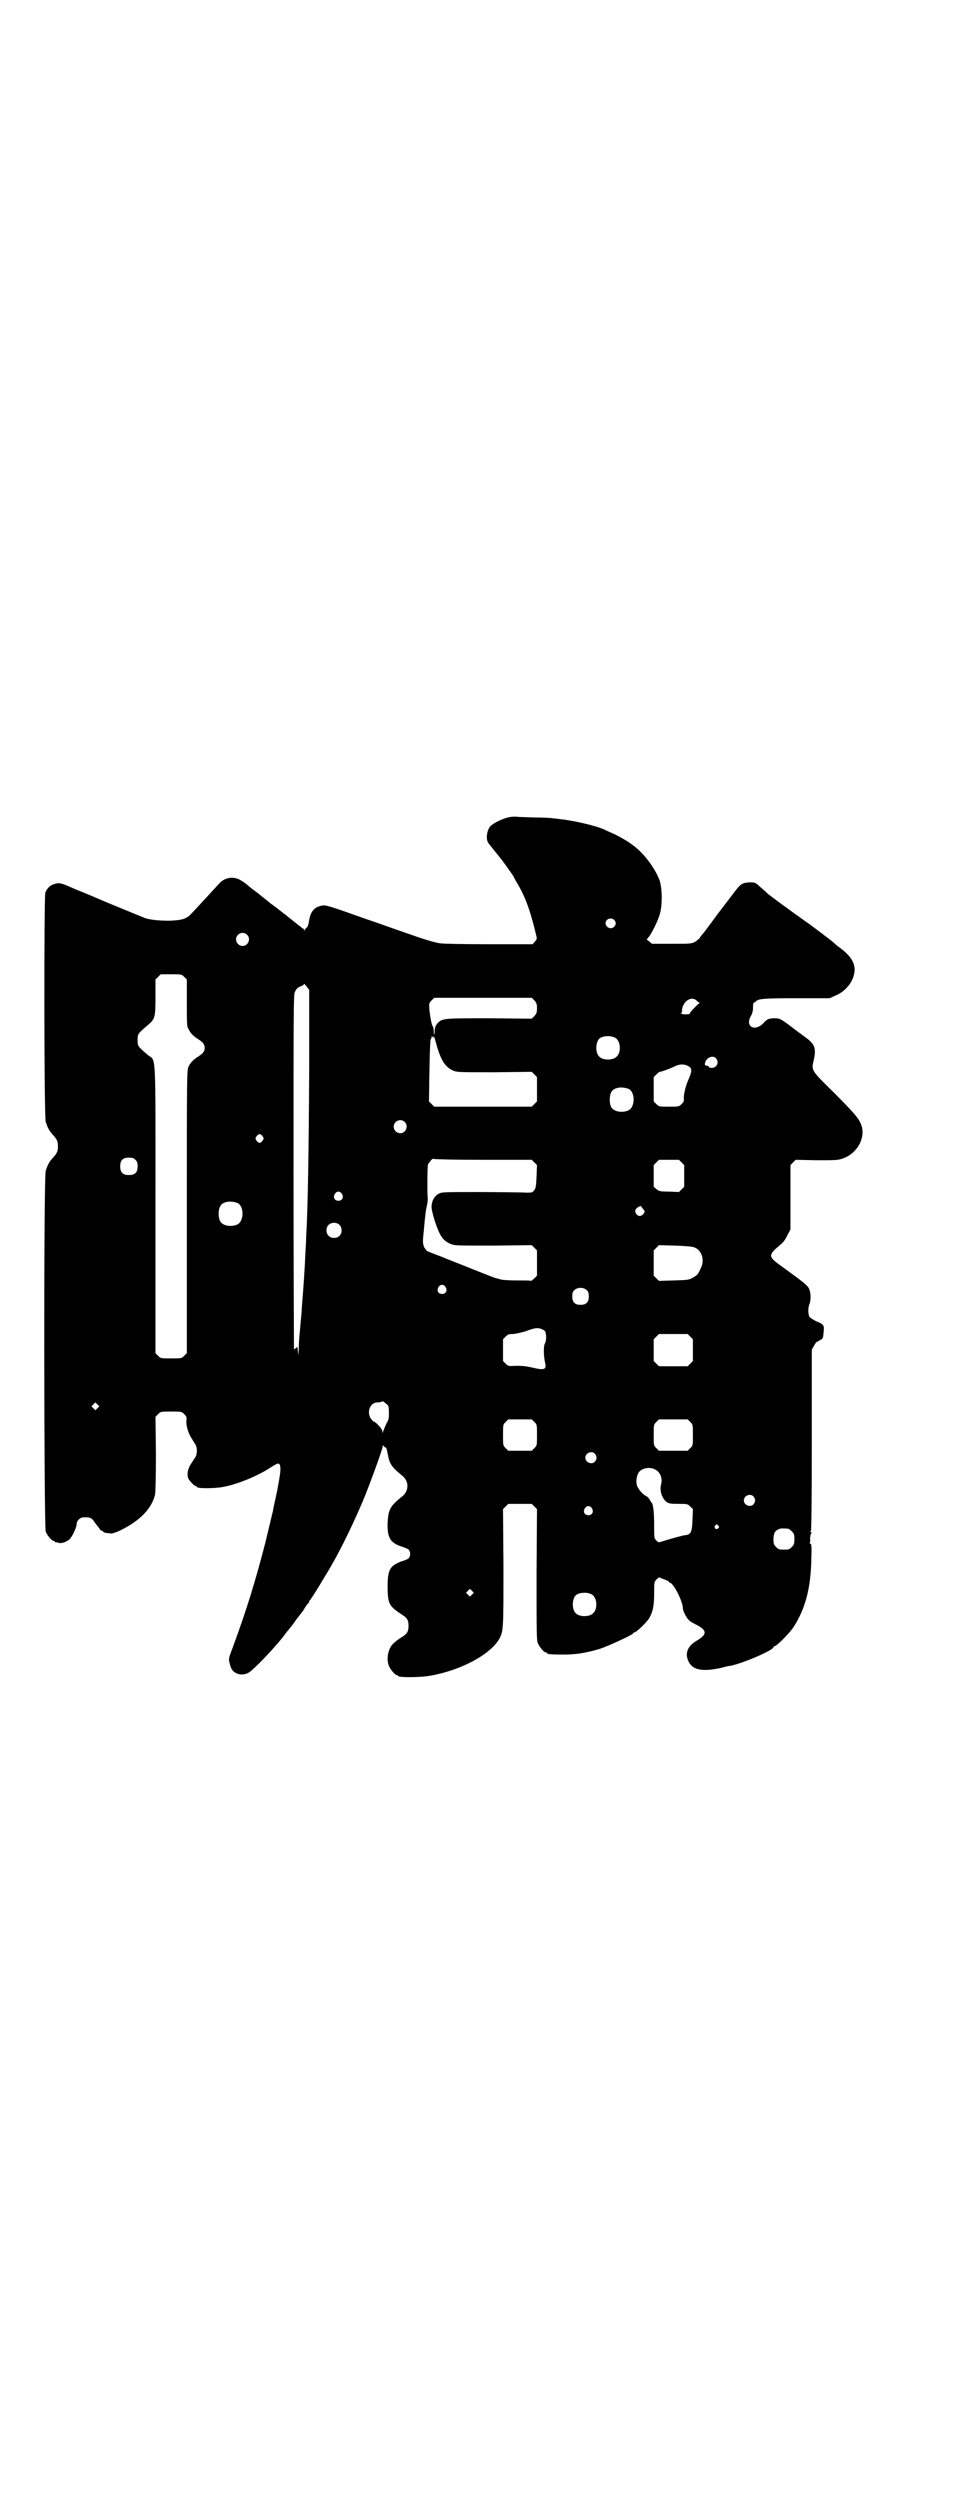<?xml version="1.0" standalone="no"?>
<!DOCTYPE svg PUBLIC "-//W3C//DTD SVG 20010904//EN"
 "http://www.w3.org/TR/2001/REC-SVG-20010904/DTD/svg10.dtd">
<svg version="1.0" xmlns="http://www.w3.org/2000/svg"
 width="1101pt" height="2870pt" viewBox="0 0 1101 2870"
 preserveAspectRatio="xMidYMid meet">
<g transform="translate(0,2870) scale(0.5,-0.5)"
fill="#000000" stroke="none">
<path d="M1171 3864 c-14 -2 -37 -13 -45 -21 -8 -9 -11 -29 -5 -38 3 -5 20
-25 26 -33 4 -4 26 -35 30 -41 2 -3 5 -9 7 -13 21 -34 33 -65 48 -129 1 -5 0
-7 -4 -11 l-5 -6 -100 0 c-58 0 -105 1 -112 2 -14 2 -40 10 -82 25 -14 5 -32
11 -40 14 -8 3 -28 10 -46 16 -93 33 -96 34 -107 31 -16 -4 -24 -15 -27 -38
-1 -6 -3 -11 -5 -12 -2 -2 -4 -4 -5 -6 0 -2 -1 -2 -1 1 0 1 -1 3 -2 3 -1 0 -3
1 -4 3 -2 1 -7 5 -12 9 -5 4 -10 8 -11 9 -2 1 -4 3 -5 4 -2 1 -7 6 -13 10 -5
4 -15 12 -22 17 -7 5 -12 9 -13 10 -1 1 -5 4 -10 8 -5 4 -10 8 -11 9 -5 4 -8
6 -16 12 -4 3 -10 8 -12 10 -2 2 -8 6 -13 9 -16 11 -38 8 -51 -7 -9 -10 -37
-40 -45 -49 -5 -5 -12 -13 -17 -18 -12 -14 -23 -17 -52 -18 -24 0 -44 2 -56 6
-7 3 -91 37 -111 46 -7 3 -21 9 -31 13 -10 4 -20 8 -22 9 -29 13 -33 14 -45
10 -10 -3 -17 -11 -20 -20 -3 -12 -3 -514 1 -526 4 -12 7 -19 15 -28 11 -12
13 -16 13 -28 0 -12 -2 -16 -13 -28 -8 -9 -11 -16 -15 -28 -5 -15 -4 -818 0
-829 4 -9 14 -21 18 -21 2 0 3 -1 3 -2 0 -2 1 -2 1 -1 1 0 4 0 6 -1 7 -3 19 1
27 8 6 6 16 27 16 35 0 7 8 15 15 15 15 1 20 -1 26 -11 3 -4 6 -8 7 -9 1 -1 2
-3 4 -5 1 -3 3 -5 4 -5 1 0 4 -1 5 -3 2 -2 6 -3 9 -3 3 0 7 -1 10 -1 3 0 12 3
22 8 44 22 70 49 78 81 1 6 2 38 2 94 l-1 85 6 6 c6 6 6 6 30 6 24 0 24 0 30
-6 5 -5 6 -7 5 -14 -1 -12 4 -29 11 -40 3 -5 8 -13 10 -16 4 -7 4 -21 0 -28
-2 -3 -7 -11 -11 -17 -7 -11 -9 -23 -6 -32 3 -6 14 -18 17 -18 2 0 3 -1 3 -2
0 -4 40 -4 61 0 32 6 79 25 109 45 16 10 19 11 21 4 2 -9 1 -17 -7 -60 -5 -22
-9 -41 -9 -43 -2 -8 -12 -50 -18 -75 -23 -89 -43 -154 -74 -238 -11 -30 -11
-26 -6 -44 4 -17 24 -25 41 -16 11 5 68 65 87 92 2 3 6 7 8 10 2 2 9 11 15 20
7 9 13 17 14 18 1 1 4 6 7 11 3 5 7 9 8 10 0 0 1 2 1 3 0 1 1 3 2 3 1 1 15 22
38 61 27 44 56 103 83 166 15 36 42 110 45 123 1 5 2 8 2 6 0 -2 2 -4 4 -5 3
0 4 -4 6 -14 4 -24 9 -31 32 -50 18 -13 18 -37 0 -50 -27 -22 -30 -29 -32 -59
-1 -33 5 -45 29 -54 7 -2 14 -5 16 -6 9 -3 9 -21 0 -24 -2 -1 -9 -4 -16 -6
-24 -10 -29 -19 -29 -57 0 -34 3 -43 21 -56 1 -1 7 -5 13 -9 11 -7 14 -12 14
-25 0 -13 -3 -18 -14 -25 -11 -7 -12 -8 -19 -14 -13 -10 -19 -36 -12 -53 4 -9
14 -21 18 -21 2 0 3 -1 3 -2 0 -4 52 -4 77 1 70 13 136 49 156 85 9 18 9 22 9
164 l-1 133 6 6 6 6 27 0 27 0 6 -6 6 -6 -1 -150 c0 -133 0 -151 3 -158 4 -9
14 -21 18 -21 2 0 3 -1 3 -2 0 -2 10 -3 38 -3 30 0 52 4 83 13 21 7 77 33 77
36 0 1 1 2 3 2 4 0 28 23 34 33 8 15 11 27 11 56 0 27 0 27 6 33 3 3 6 5 7 4
1 -1 6 -3 12 -5 5 -2 9 -4 9 -5 0 -1 1 -2 2 -2 8 0 30 -43 30 -59 0 -5 7 -20
13 -26 2 -3 9 -7 15 -10 28 -14 29 -23 4 -38 -19 -11 -27 -26 -21 -43 8 -24
31 -30 79 -19 7 2 15 4 18 4 28 5 100 36 100 43 0 1 1 2 2 2 5 0 33 28 44 44
27 42 40 89 41 159 1 29 0 33 -3 33 -2 0 -2 1 -1 1 1 1 2 5 1 9 0 4 1 9 2 12
2 3 2 4 0 4 -2 0 -2 1 0 3 1 2 2 61 2 209 l0 207 5 9 c3 5 6 10 7 9 0 0 4 2 7
4 6 3 7 4 8 17 2 17 1 19 -16 26 -7 3 -14 8 -16 10 -4 6 -4 22 0 31 3 7 3 25
-1 33 -3 8 -9 13 -64 53 -31 22 -31 25 -1 50 6 5 11 12 15 21 l7 13 0 74 0 74
6 6 6 6 48 -1 c44 0 49 0 60 4 35 12 55 51 41 81 -6 13 -16 25 -65 74 -48 47
-48 48 -43 69 7 30 3 39 -21 56 -4 3 -12 9 -19 14 -35 27 -37 28 -49 28 -13 0
-18 -2 -25 -10 -20 -22 -44 -10 -30 15 3 5 5 11 5 19 0 8 1 12 2 12 1 0 4 1 5
3 5 6 20 7 94 7 l75 0 13 6 c16 6 32 21 39 37 12 27 4 48 -26 71 -7 5 -13 10
-15 12 -2 2 -5 4 -7 6 -5 4 -38 29 -49 37 -51 36 -87 63 -96 70 -4 4 -12 11
-19 17 -11 10 -11 10 -24 10 -16 -1 -20 -3 -33 -20 -10 -13 -38 -50 -42 -55
-4 -6 -20 -27 -25 -34 -3 -4 -7 -9 -9 -11 -1 -1 -4 -5 -5 -7 -2 -3 -7 -7 -12
-10 -8 -4 -11 -4 -53 -4 l-45 0 -6 5 -6 5 4 5 c6 6 22 38 26 53 6 20 6 60 -1
79 -11 28 -35 60 -59 78 -5 4 -10 7 -11 8 -1 1 -21 13 -30 17 -5 3 -14 6 -28
13 -21 9 -70 20 -98 23 -7 1 -15 2 -18 2 -3 1 -22 2 -43 2 -21 1 -40 1 -42 2
-2 0 -9 0 -14 -1z m239 -236 c5 -5 5 -11 0 -16 -10 -10 -27 5 -16 16 4 4 12 4
16 0z m-843 -34 c10 -9 3 -26 -10 -26 -8 0 -15 7 -15 15 0 13 16 20 25 11z
m-144 -97 l6 -6 0 -54 c0 -48 0 -55 4 -60 4 -9 11 -16 22 -23 11 -7 15 -12 15
-20 0 -8 -4 -13 -15 -20 -11 -7 -18 -14 -22 -23 -4 -6 -4 -25 -4 -332 l0 -326
-6 -6 c-6 -6 -6 -6 -30 -6 -24 0 -24 0 -30 6 l-6 6 0 330 c0 376 2 339 -18
355 -23 20 -23 20 -23 34 0 14 0 14 23 34 17 14 18 18 18 65 l0 40 6 6 6 6 24
0 c24 0 24 0 30 -6z m287 -204 c-1 -191 -3 -329 -7 -392 0 -9 -1 -27 -2 -41
-1 -33 -5 -86 -8 -122 0 -6 -1 -18 -2 -27 -1 -9 -2 -24 -3 -33 -1 -9 -2 -25
-2 -35 -1 -17 -1 -17 -2 -6 -1 11 -1 12 -4 8 -2 -1 -4 -3 -5 -3 0 0 -1 183 -1
407 0 373 0 408 3 413 4 9 7 11 15 14 3 1 6 3 6 5 0 1 3 -2 6 -6 l6 -8 0 -174z
m517 150 c5 -6 6 -8 6 -18 0 -10 -1 -12 -6 -18 l-6 -6 -96 1 c-106 0 -109 0
-120 -11 -5 -6 -6 -9 -7 -16 0 -13 -2 -14 -2 -3 0 5 -1 10 -2 11 -3 3 -6 21
-8 38 -1 15 -1 16 5 22 l6 6 112 0 112 0 6 -6z m373 -1 c2 -2 5 -4 6 -4 3 0 3
0 0 -1 -3 -2 -24 -23 -22 -24 2 -2 -13 -3 -18 -1 -3 1 -4 2 -2 2 1 0 2 2 2 5
0 21 22 36 34 23z m-596 -107 c10 -32 19 -45 36 -53 10 -4 12 -4 95 -4 l86 1
6 -6 6 -6 0 -28 0 -28 -6 -6 -6 -6 -112 0 -112 0 -6 6 -6 6 1 70 c1 52 2 71 3
73 2 2 2 4 2 5 -1 0 -1 1 1 1 1 0 2 -1 3 -2 0 -2 1 -1 1 1 l0 4 1 -4 c1 -2 4
-13 7 -24z m409 22 c12 -7 14 -33 3 -43 -8 -9 -32 -9 -40 0 -9 8 -9 32 0 41 7
7 27 8 37 2z m231 -47 c8 -9 2 -22 -10 -22 -3 0 -6 1 -6 2 0 1 -2 3 -5 3 -5 1
-5 2 -4 7 3 12 18 18 25 10z m-65 -17 c11 -6 11 -11 0 -36 -5 -12 -9 -30 -9
-38 1 -7 0 -9 -5 -14 -6 -6 -7 -6 -29 -6 -22 0 -23 0 -29 6 l-6 6 0 28 0 28 6
6 c3 3 7 6 7 6 2 -1 24 7 36 13 11 5 20 5 29 1z m-136 -53 c16 -7 16 -43 -1
-50 -15 -6 -34 -2 -39 9 -4 8 -4 24 0 32 5 12 23 15 40 9z m-514 -76 c10 -9 3
-26 -10 -26 -8 0 -15 7 -15 15 0 13 16 20 25 11z m-326 -33 c3 -5 3 -5 0 -10
-2 -3 -5 -5 -7 -5 -2 0 -5 2 -7 5 -3 5 -3 5 0 10 2 3 5 5 7 5 2 0 5 -2 7 -5z
m-292 -54 c4 -4 5 -7 5 -15 0 -14 -6 -20 -20 -20 -14 0 -20 6 -20 20 0 14 6
20 20 20 8 0 11 -1 15 -5z m800 0 l110 0 6 -6 6 -6 -1 -26 c-1 -26 -2 -29 -9
-36 -1 -1 -10 -2 -21 -1 -10 0 -57 1 -103 1 -81 0 -84 0 -92 -4 -9 -5 -15 -15
-16 -27 -2 -9 11 -50 19 -65 7 -13 12 -17 24 -23 10 -4 12 -4 98 -4 l89 1 6
-6 6 -6 0 -29 0 -29 -6 -6 c-3 -3 -7 -6 -7 -6 -1 1 -15 1 -32 1 -17 0 -33 1
-37 2 -3 1 -8 2 -11 3 -3 0 -27 10 -55 21 -27 11 -61 24 -75 30 -14 5 -26 10
-28 11 -2 0 -5 5 -8 9 -3 9 -4 10 -1 37 4 45 5 48 6 53 2 8 4 21 3 24 -1 12
-1 75 1 77 1 2 4 5 6 8 3 4 5 5 8 4 2 -1 53 -2 114 -2z m454 -6 l6 -6 0 -25 0
-25 -6 -6 -6 -6 -23 1 c-21 0 -23 1 -29 6 l-6 5 0 25 0 25 6 6 6 6 23 0 23 0
6 -6z m-780 -72 c5 -8 1 -16 -8 -16 -9 0 -13 8 -8 16 2 3 5 5 8 5 3 0 6 -2 8
-5z m-240 -21 c16 -7 16 -43 -1 -50 -15 -6 -34 -2 -39 9 -4 8 -4 24 0 32 5 12
23 15 40 9z m935 -19 c0 -5 -6 -11 -11 -11 -6 0 -12 8 -10 13 0 2 3 6 6 7 6 4
6 4 10 -2 3 -3 5 -6 5 -7z m-701 -31 c7 -6 7 -19 1 -25 -6 -7 -19 -7 -25 -1
-7 6 -7 19 -1 25 6 7 19 7 25 1z m815 -52 c17 -6 25 -29 15 -48 -6 -14 -8 -16
-19 -22 -8 -5 -12 -5 -43 -6 l-34 -1 -6 6 -6 6 0 29 0 29 6 6 6 6 37 -1 c23
-1 40 -2 44 -4z m-571 -91 c5 -8 1 -16 -8 -16 -9 0 -13 8 -8 16 2 3 5 5 8 5 3
0 6 -2 8 -5z m325 -8 c3 -3 4 -7 4 -14 0 -13 -6 -19 -19 -19 -13 0 -19 6 -19
19 0 7 1 11 4 14 7 8 23 8 30 0z m-97 -93 c4 -5 4 -23 0 -29 -3 -5 -3 -26 0
-41 5 -19 0 -21 -29 -14 -13 3 -21 4 -36 4 -19 -1 -19 -1 -25 5 l-6 6 0 25 0
25 6 6 c5 5 7 6 16 6 6 0 18 3 29 6 10 4 21 7 23 7 7 2 18 -2 22 -6z m334 -13
l6 -6 0 -25 0 -25 -6 -6 -6 -6 -33 0 -33 0 -6 6 -6 6 0 25 0 25 6 6 6 6 33 0
33 0 6 -6z m-695 -157 c2 -1 3 -7 3 -17 0 -13 0 -16 -6 -26 -3 -7 -6 -14 -7
-17 l-2 -5 0 5 c0 5 -16 22 -20 22 -1 0 -3 3 -6 6 -11 16 -2 39 16 38 4 0 8 1
9 2 1 2 4 0 13 -8z m-666 -7 l-5 -5 -4 4 -5 5 4 4 5 5 4 -4 5 -5 -4 -4z m1003
-32 c6 -6 6 -6 6 -30 0 -24 0 -24 -6 -30 l-6 -6 -27 0 -27 0 -6 6 c-6 6 -6 6
-6 30 0 24 0 24 6 30 l6 6 27 0 27 0 6 -6z m358 0 c6 -6 6 -6 6 -30 0 -24 0
-24 -6 -30 l-6 -6 -33 0 -33 0 -6 6 c-6 6 -6 6 -6 30 0 24 0 24 6 30 l6 6 33
0 33 0 6 -6z m-219 -73 c5 -6 5 -12 0 -18 -7 -8 -22 -2 -22 9 0 11 15 17 22 9z
m136 -35 c13 -5 20 -20 16 -35 -4 -14 2 -33 13 -41 5 -3 8 -4 26 -4 21 0 22 0
28 -6 l6 -6 -1 -25 c-1 -29 -4 -34 -18 -35 -6 -1 -25 -6 -51 -14 -9 -3 -9 -3
-14 2 -5 5 -5 6 -5 36 0 28 -2 48 -6 51 -1 1 -3 4 -5 8 -2 3 -5 6 -7 7 -7 2
-20 17 -22 26 -2 10 0 23 6 30 7 8 23 11 34 6z m228 -63 c5 -6 5 -12 0 -18 -7
-8 -22 -2 -22 9 0 11 15 17 22 9z m-371 -27 c5 -8 1 -16 -8 -16 -9 0 -13 8 -8
16 2 3 5 5 8 5 3 0 6 -2 8 -5z m290 -40 c3 -3 3 -3 0 -6 -4 -5 -11 1 -7 6 4 4
4 4 7 0z m161 -7 c1 0 5 -3 8 -6 5 -5 6 -7 6 -18 0 -11 -1 -13 -6 -18 -6 -6
-7 -6 -18 -6 -11 0 -12 0 -18 6 -5 5 -6 7 -6 17 0 14 3 20 12 24 5 2 8 2 22 1z
m-726 -151 l-5 -5 -4 4 -5 5 4 4 5 5 4 -4 5 -5 -4 -4z m275 0 c12 -7 14 -33 3
-43 -8 -9 -32 -9 -40 0 -9 8 -9 32 0 41 7 7 27 8 37 2z"/>
</g>
</svg>
